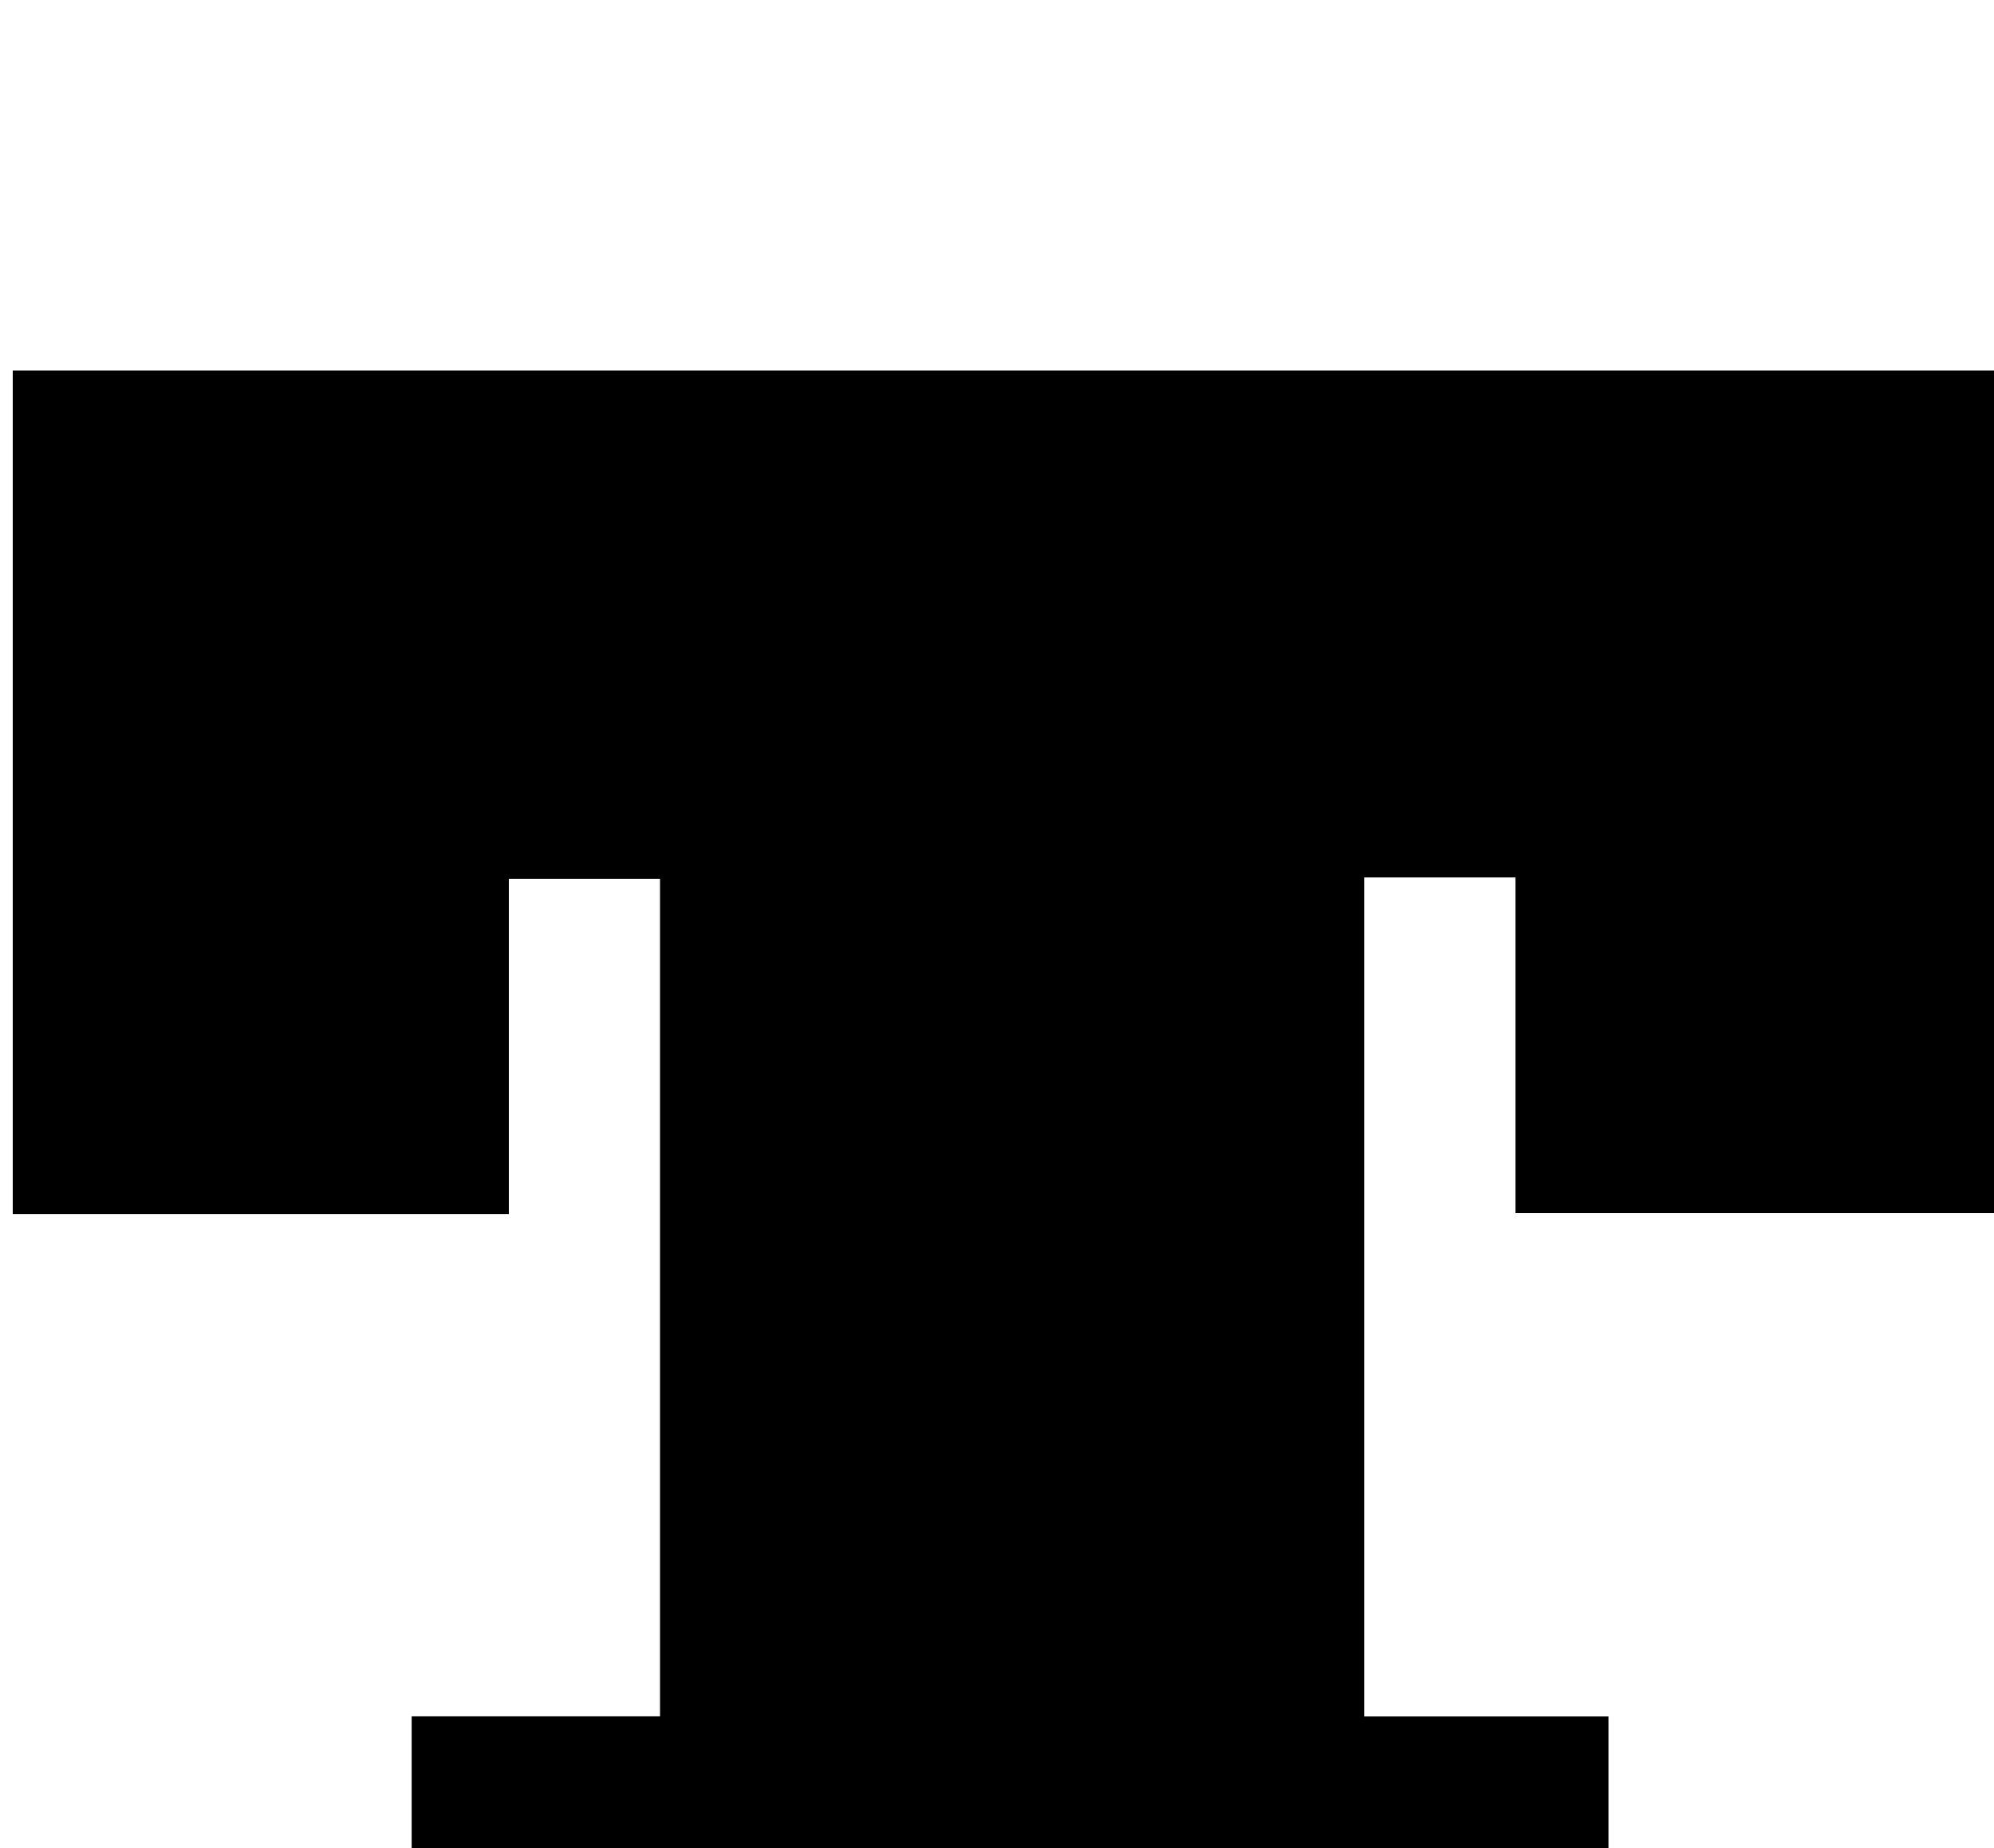<?xml version="1.0" encoding="iso-8859-1"?>
<!-- Generator: Adobe Illustrator 25.2.1, SVG Export Plug-In . SVG Version: 6.00 Build 0)  -->
<svg version="1.1" xmlns="http://www.w3.org/2000/svg" xmlns:xlink="http://www.w3.org/1999/xlink" x="0px" y="0px"
	 viewBox="0 0 234.284 217.181" style="enable-background:new 0 0 234.284 217.181;" xml:space="preserve">
<g>
	<path d="M48.366,260.716c0-19.837,0-39.115,0-59.052c9.812,0,19.374,0,29.183,0c0-33.088,0-65.514,0-98.405
		c-5.713,0-11.402,0-17.762,0c0,13.005,0,26.062,0,39.383c-19.747,0-38.835,0-58.289,0c0-33.006,0-65.885,0-99.107
		c78.033,0,155.932,0,234.284,0c0,32.889,0,65.765,0,99.005c-18.968,0-38.036,0-57.722,0c0-13.044,0-26.096,0-39.442
		c-6.203,0-11.797,0-17.778,0c0,32.631,0,65.326,0,98.581c9.572,0,18.987,0,28.704,0c0,19.954,0,39.351,0,59.037
		C142.094,260.716,95.368,260.716,48.366,260.716z"/>
</g>
</svg>
